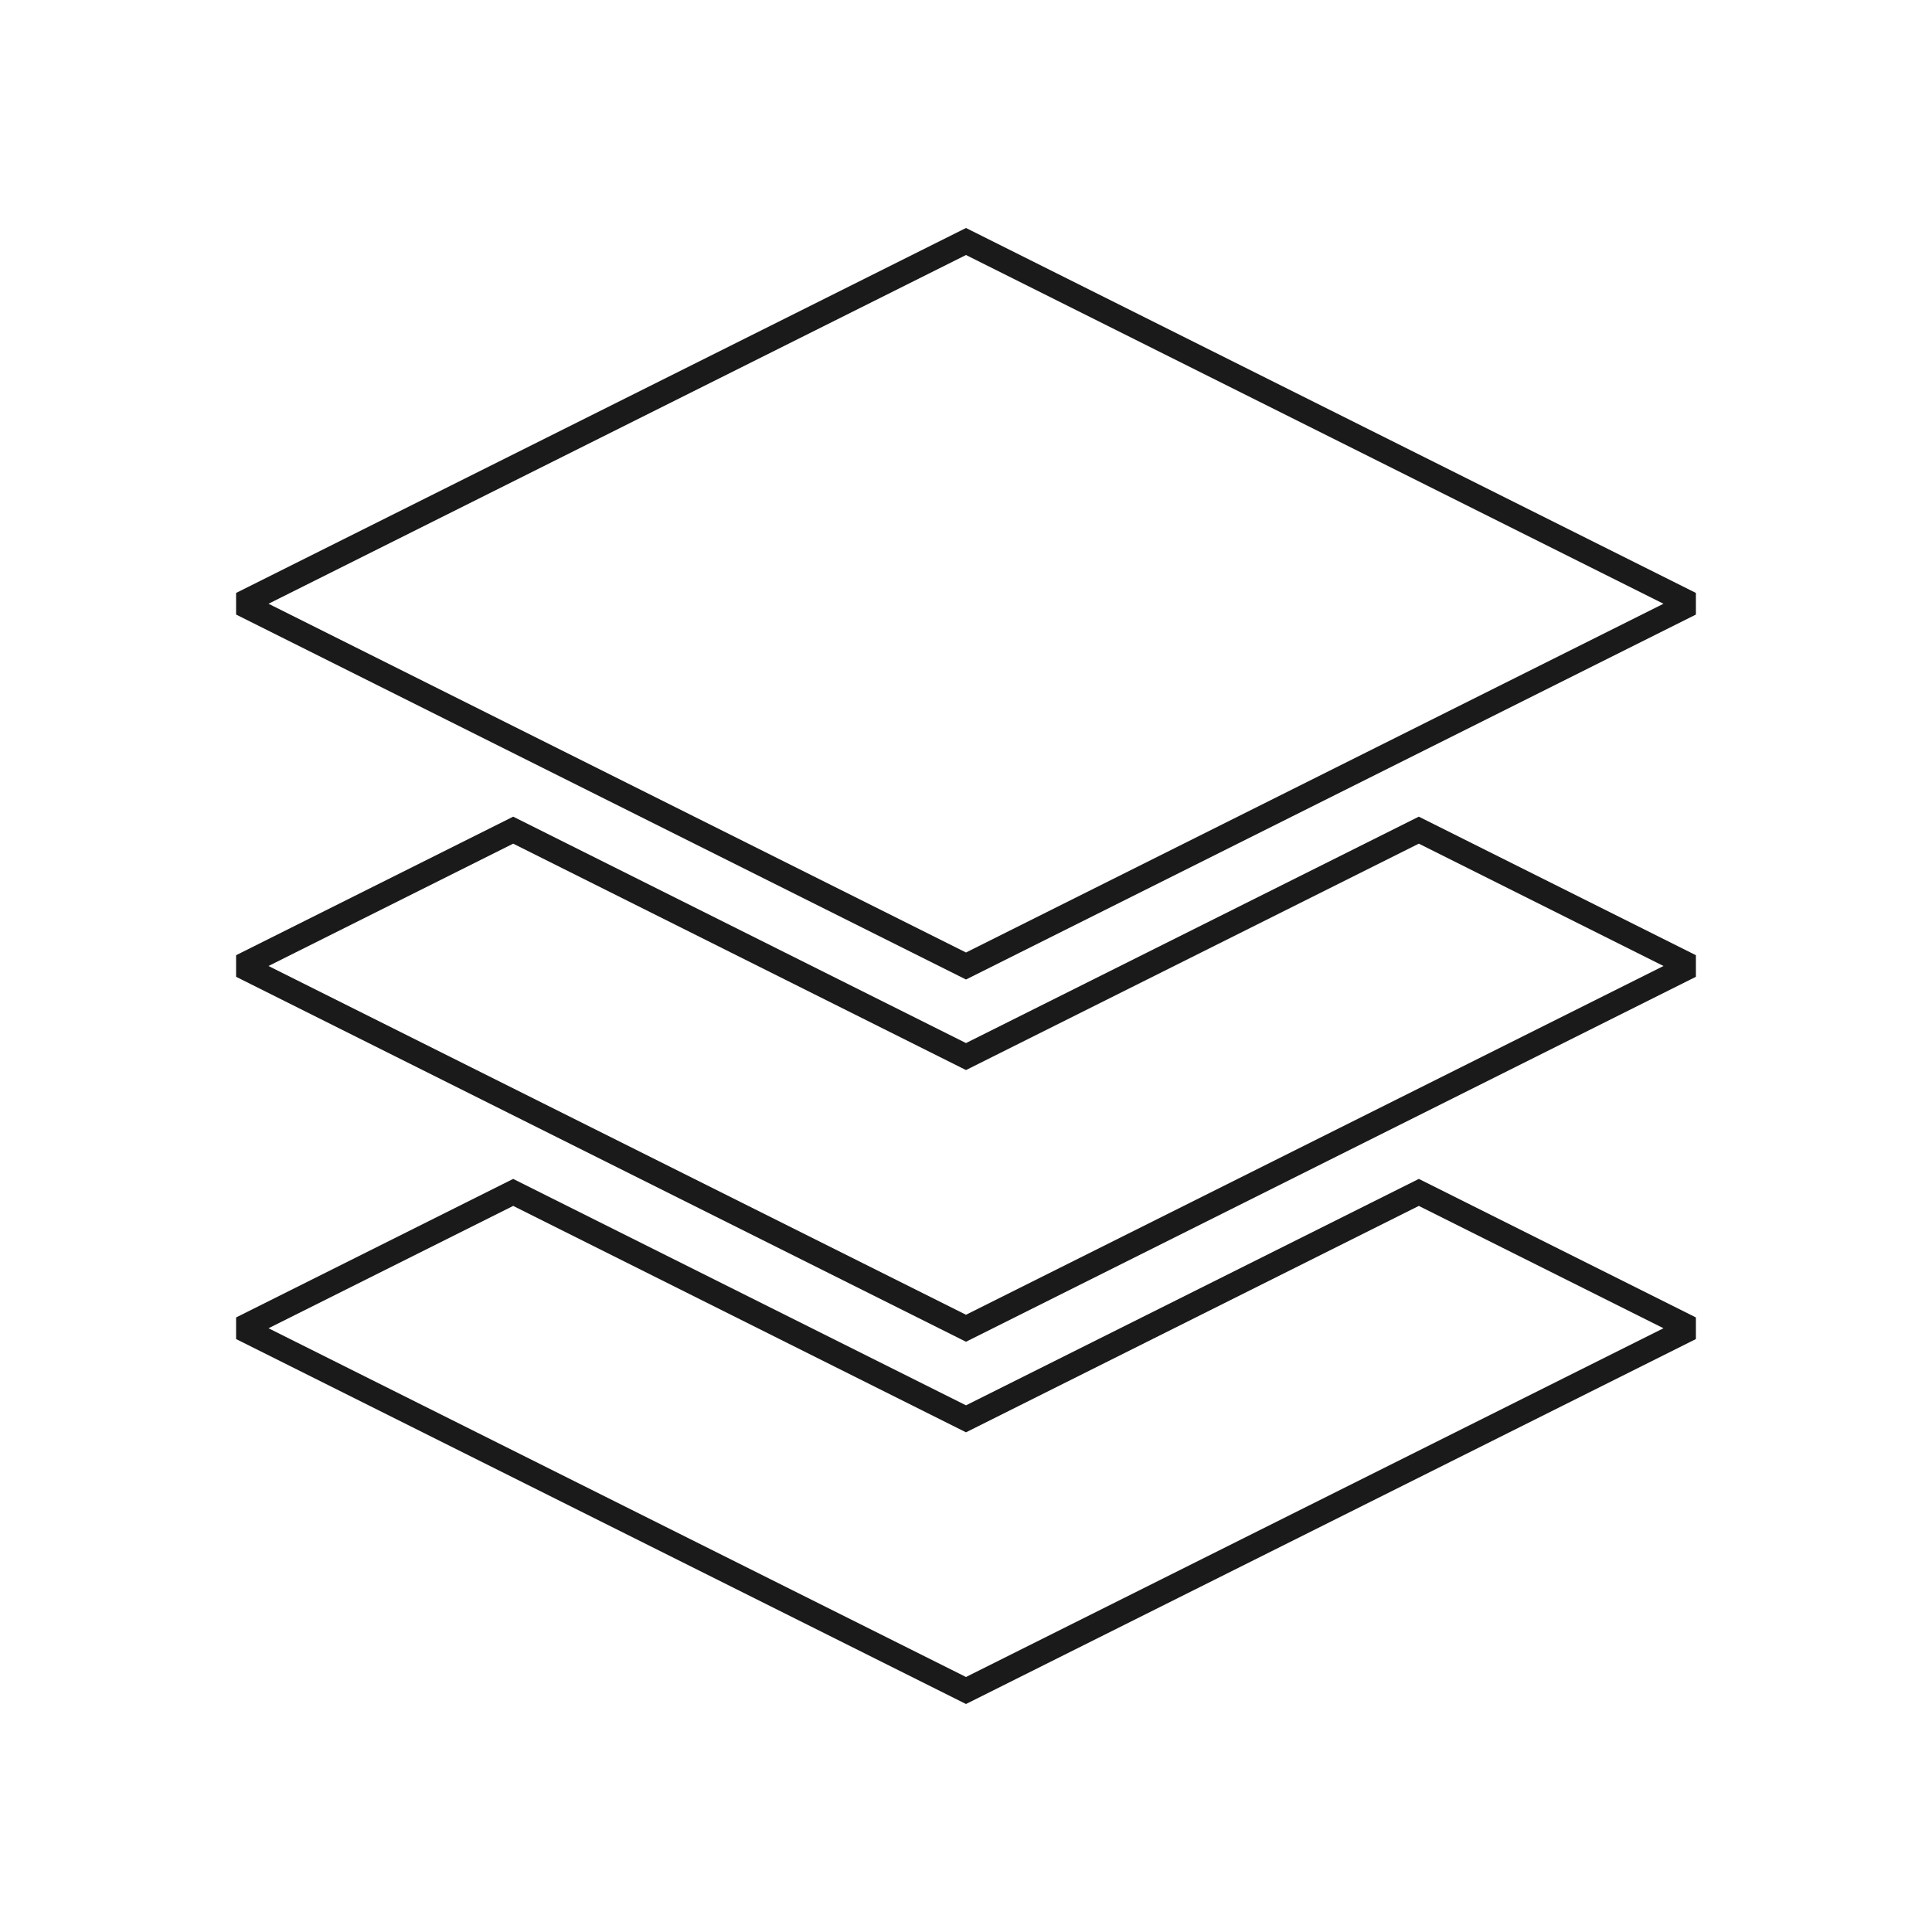 <svg xmlns="http://www.w3.org/2000/svg" viewBox="0 0 320 320">
  <defs>
    <style>
      .cls-1 {
        fill: #1a1a1a;
      }
    </style>
  </defs>
  <title>flat-layers-outline</title>
  <g id="Layer_16" data-name="Layer 16">
    <path class="cls-1" d="M235,197.5l-.894,1.789L275.528,220,160,277.764,44.472,220,85,199.736l75,37.5,75.895-37.947L235,197.5l-.894,1.789L235,197.5l-.894-1.789L160,232.764l-75-37.5L39.105,218.211v3.578L160,282.236l120.895-60.447v-3.578L235,195.264l-.894.447ZM40,100l-.894,1.789L160,162.236l120.895-60.447V98.211L160,37.764,39.105,98.211v3.578L40,100l.894,1.789L160,42.236,275.528,100,160,157.764,40.894,98.211,40,100l.894,1.789Zm120,75,.894-1.789L85,135.264,39.105,158.211v3.578L160,222.236l120.895-60.447v-3.578L235,135.264l-75.894,37.947L160,175l.894-1.789L160,175l.894,1.789L235,139.736,275.528,160,160,217.764,44.472,160,85,139.736l75,37.5.895-.447Z"/>
  </g>
</svg>
